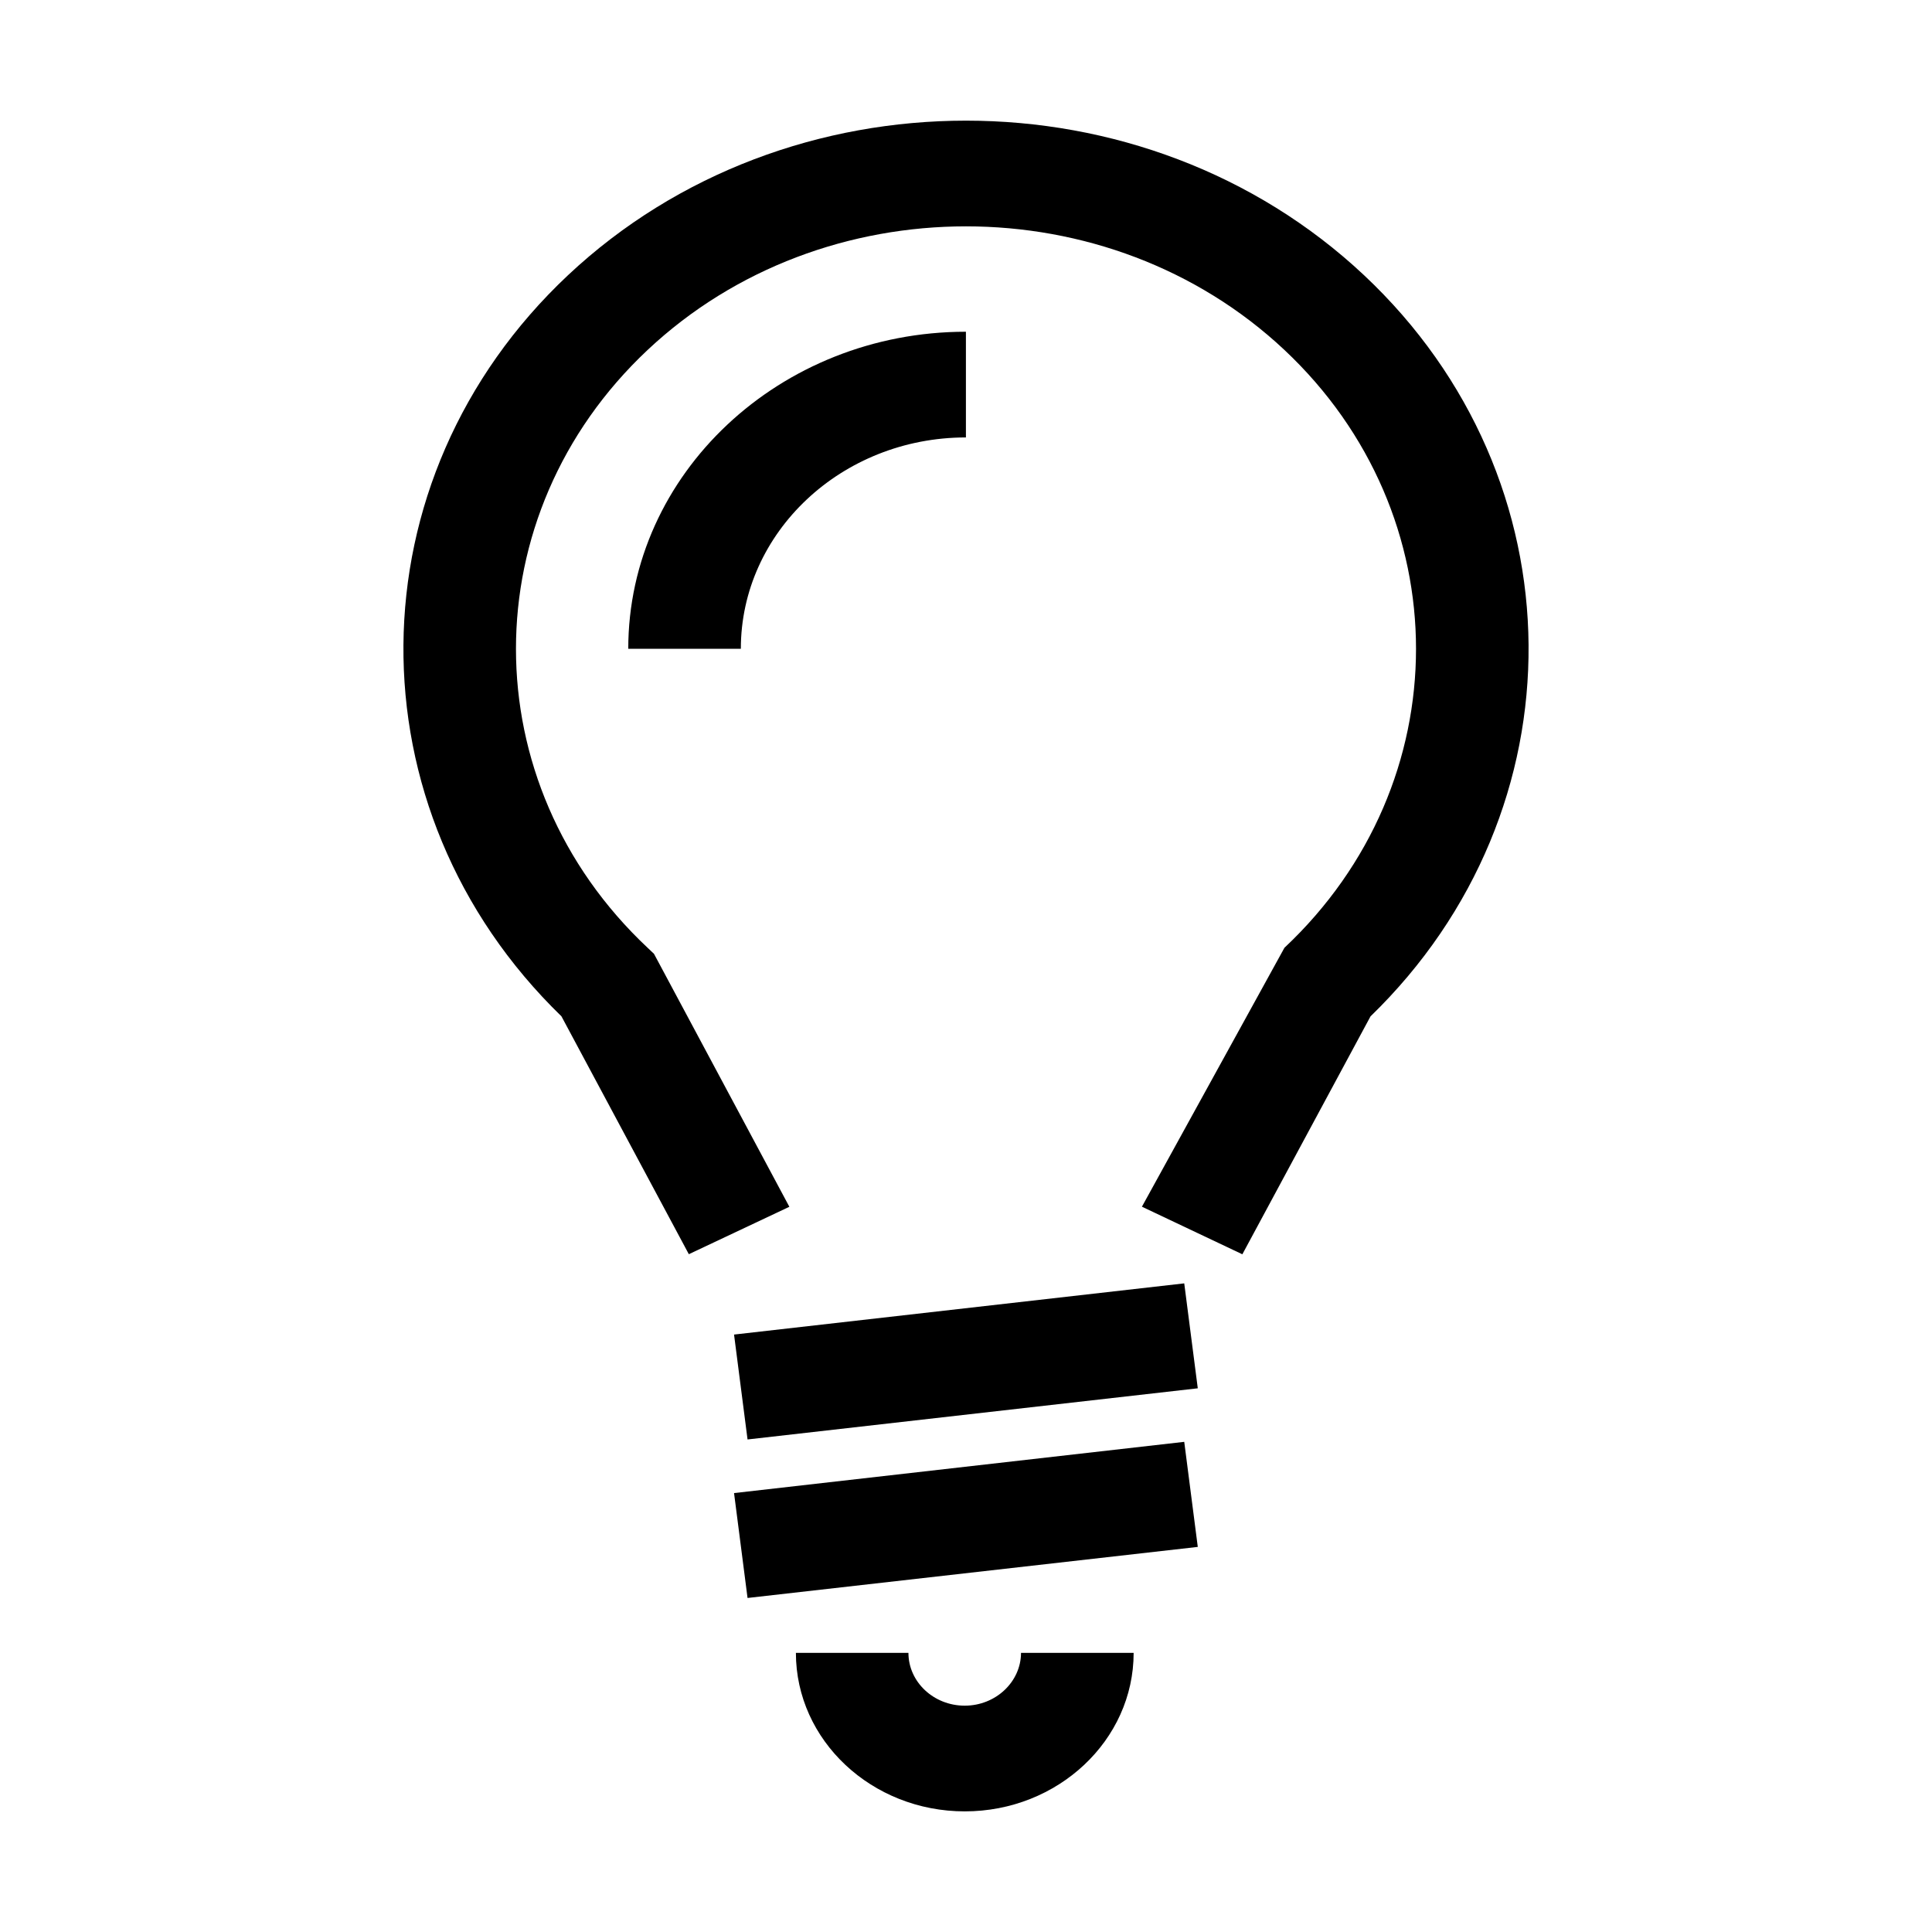<?xml version="1.0" standalone="no"?><!DOCTYPE svg PUBLIC "-//W3C//DTD SVG 1.1//EN" "http://www.w3.org/Graphics/SVG/1.1/DTD/svg11.dtd"><svg t="1534476786629" class="icon" style="" viewBox="0 0 1024 1024" version="1.1" xmlns="http://www.w3.org/2000/svg" p-id="5389" xmlns:xlink="http://www.w3.org/1999/xlink" width="200" height="200"><defs><style type="text/css"></style></defs><path d="M722.96 145.857c-116.348-109.215-305.572-109.215-421.898 0-115.132 108.113-116.325 283.32-3.488 392.805l67.523 126.090 53.28-25.132-71.752-134.077-3.375-3.195c-93.038-87.345-93.038-229.5 0-316.868 93.015-87.345 244.462-87.345 337.523 0 92.992 87.367 92.992 229.5 0 316.868l-75.532 137.228 53.235 25.222 67.928-126.113c112.86-109.463 111.667-284.715-3.442-392.828zM389.060 707.345l7.155 55.598 238.635-27.113-7.178-55.62-238.613 27.135zM389.060 791.36l7.155 55.598 238.635-27.067-7.178-55.687-238.613 27.157zM511.325 904.040c-16.47 0-29.835-12.577-29.835-27.99h-59.647c0 46.373 40.162 84.015 89.505 84.015s89.505-37.665 89.505-84.015h-59.692c-0.045 15.412-13.455 27.99-29.835 27.99zM332.99 343.88h59.67c0-61.785 53.505-112.028 119.295-112.028v-56.025c-98.662 0-178.965 75.375-178.965 168.053z" p-id="5390"></path></svg>